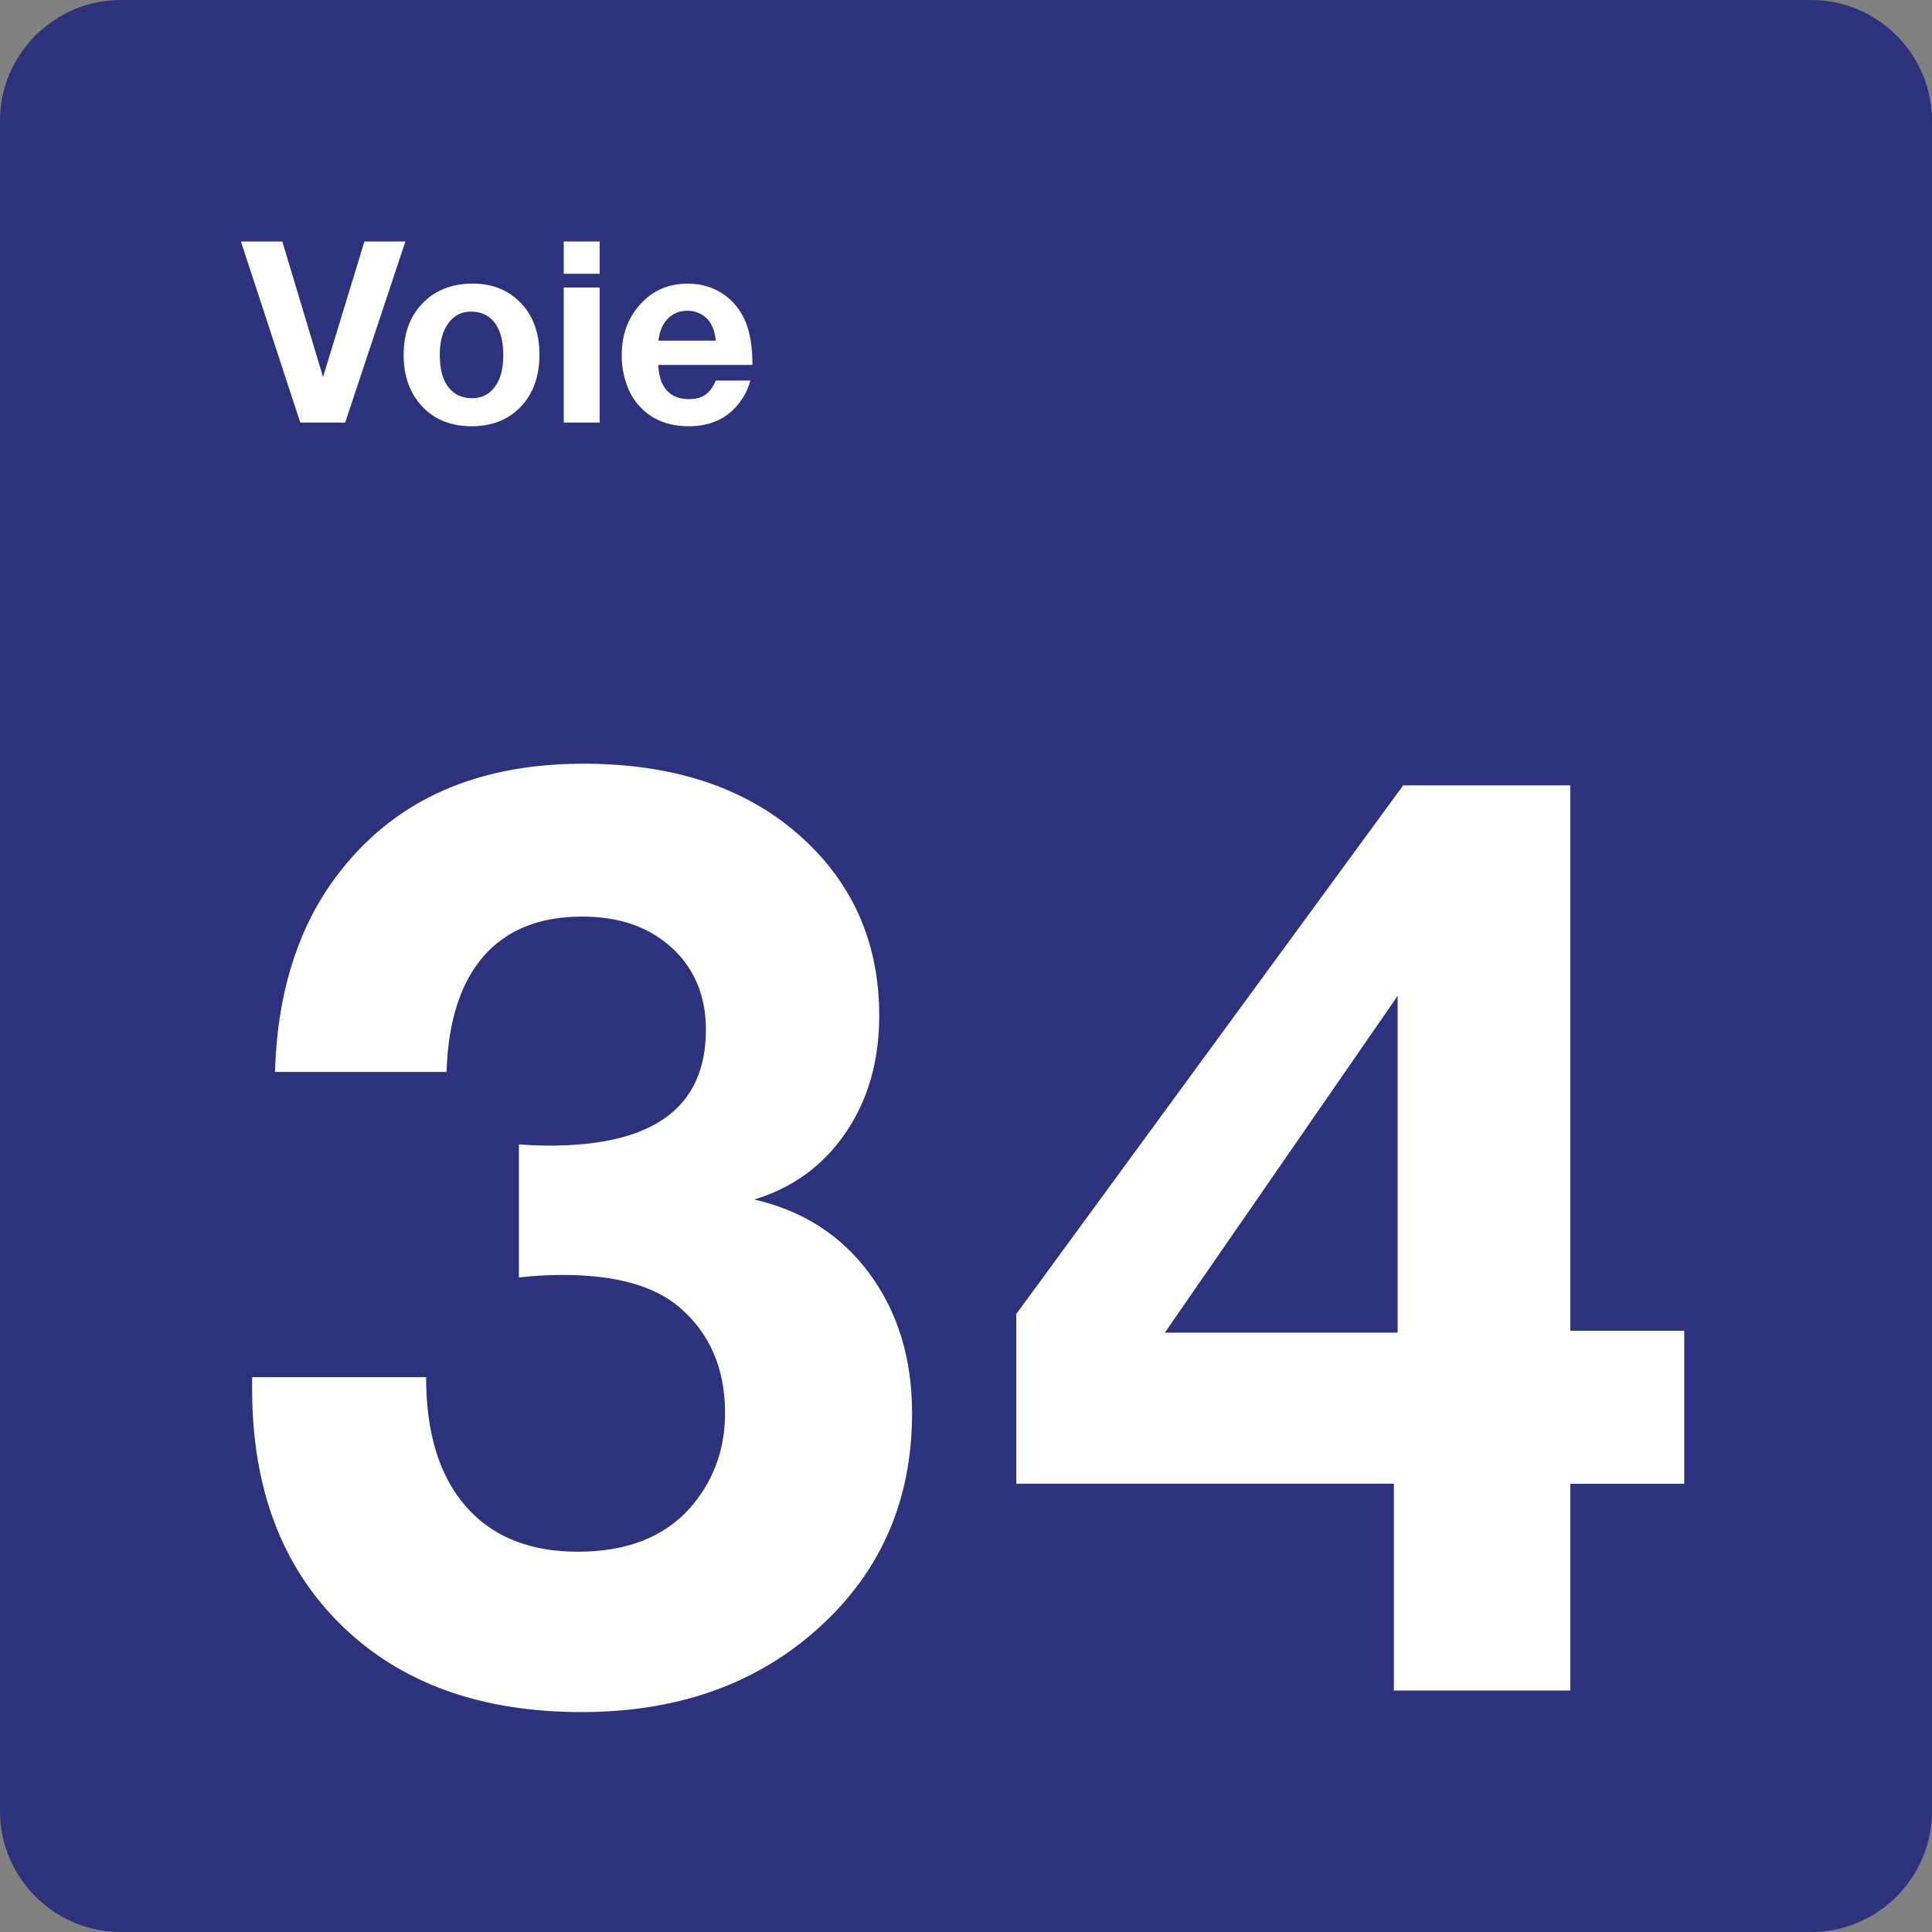 <svg class="color-immutable" width="24" height="24" viewBox="0 0 24 24" fill="none" xmlns="http://www.w3.org/2000/svg"><rect x="0" y="0" width="24" height="24" fill="#808080" stroke="none"/><path d="M0 22.5V1.5C0 0.675 0.675 0 1.5 0H22.5C23.325 0 24 0.675 24 1.5V22.5C24 23.325 23.325 24 22.5 24H1.5C0.675 24 0 23.325 0 22.5Z" fill="#2D327D"/><path d="M3.416 13.317C3.442 12.394 3.67 11.62 4.1 10.995C4.798 9.99 5.846 9.487 7.246 9.487C8.323 9.487 9.192 9.761 9.853 10.31C10.566 10.905 10.922 11.674 10.922 12.617C10.922 13.181 10.782 13.667 10.503 14.074C10.224 14.482 9.845 14.757 9.369 14.901C9.974 15.039 10.452 15.347 10.803 15.824C11.154 16.301 11.33 16.878 11.33 17.554C11.33 18.667 10.92 19.577 10.1 20.284C9.341 20.94 8.382 21.268 7.224 21.268C5.968 21.268 4.972 20.907 4.236 20.184C3.5 19.461 3.132 18.484 3.132 17.254C3.132 17.228 3.132 17.18 3.132 17.108H5.293C5.293 17.8 5.457 18.335 5.785 18.711C6.113 19.088 6.577 19.276 7.177 19.276C7.777 19.276 8.238 19.099 8.561 18.745C8.858 18.412 9.007 18.014 9.007 17.553C9.007 16.999 8.817 16.561 8.438 16.238C8.125 15.971 7.643 15.838 6.992 15.838C6.807 15.838 6.625 15.848 6.446 15.869V14.216C6.579 14.226 6.707 14.231 6.831 14.231C8.123 14.231 8.769 13.752 8.769 12.793C8.769 12.373 8.628 12.033 8.346 11.774C8.064 11.515 7.692 11.386 7.231 11.386C6.703 11.386 6.295 11.55 6.008 11.878C5.721 12.206 5.567 12.686 5.547 13.316H3.416V13.317Z" fill="white"/><path d="M20.922 16.532V18.432H19.507V21H17.315V18.431H12.624V16.324L17.431 9.756H19.507V16.531H20.922V16.532ZM17.362 16.555V12.371L14.47 16.555H17.362Z" fill="white"/><path d="M5.036 3L4.288 5.249H3.73L2.993 3H3.507L4.013 4.684L4.527 3H5.036Z" fill="white"/><path d="M5.874 3.523C6.118 3.523 6.317 3.604 6.472 3.766C6.625 3.926 6.701 4.139 6.701 4.406C6.701 4.682 6.619 4.902 6.456 5.066C6.304 5.218 6.105 5.295 5.86 5.295C5.599 5.295 5.39 5.21 5.236 5.04C5.088 4.877 5.014 4.667 5.014 4.409C5.014 4.155 5.086 3.948 5.229 3.789C5.389 3.612 5.603 3.523 5.874 3.523ZM5.851 3.871C5.733 3.871 5.639 3.919 5.57 4.014C5.499 4.11 5.463 4.242 5.463 4.409C5.463 4.582 5.498 4.715 5.568 4.807C5.64 4.9 5.738 4.947 5.862 4.947C5.978 4.947 6.07 4.904 6.137 4.819C6.214 4.725 6.252 4.588 6.252 4.408C6.252 4.24 6.218 4.109 6.15 4.016C6.08 3.919 5.98 3.871 5.851 3.871Z" fill="white"/><path d="M7.449 3V3.401H7.003V3H7.449ZM7.449 3.572V5.249H7.003V3.572H7.449Z" fill="white"/><path d="M9.321 4.726C9.297 4.82 9.255 4.909 9.193 4.992C9.045 5.194 8.833 5.295 8.556 5.295C8.306 5.295 8.105 5.216 7.955 5.058C7.881 4.981 7.825 4.888 7.786 4.78C7.744 4.664 7.723 4.543 7.723 4.417C7.723 4.173 7.793 3.968 7.934 3.802C8.091 3.616 8.294 3.524 8.543 3.524C8.744 3.524 8.915 3.586 9.057 3.71C9.159 3.799 9.232 3.909 9.278 4.04C9.324 4.171 9.347 4.335 9.347 4.533H8.177C8.181 4.615 8.194 4.683 8.215 4.738C8.275 4.885 8.39 4.958 8.56 4.958C8.643 4.958 8.711 4.94 8.763 4.903C8.815 4.867 8.858 4.808 8.892 4.727H9.321V4.726ZM8.892 4.232C8.884 4.151 8.865 4.084 8.836 4.031C8.808 3.978 8.767 3.937 8.714 3.906C8.661 3.875 8.604 3.86 8.541 3.86C8.442 3.86 8.36 3.893 8.295 3.96C8.23 4.026 8.192 4.117 8.18 4.232H8.892Z" fill="white"/></svg>